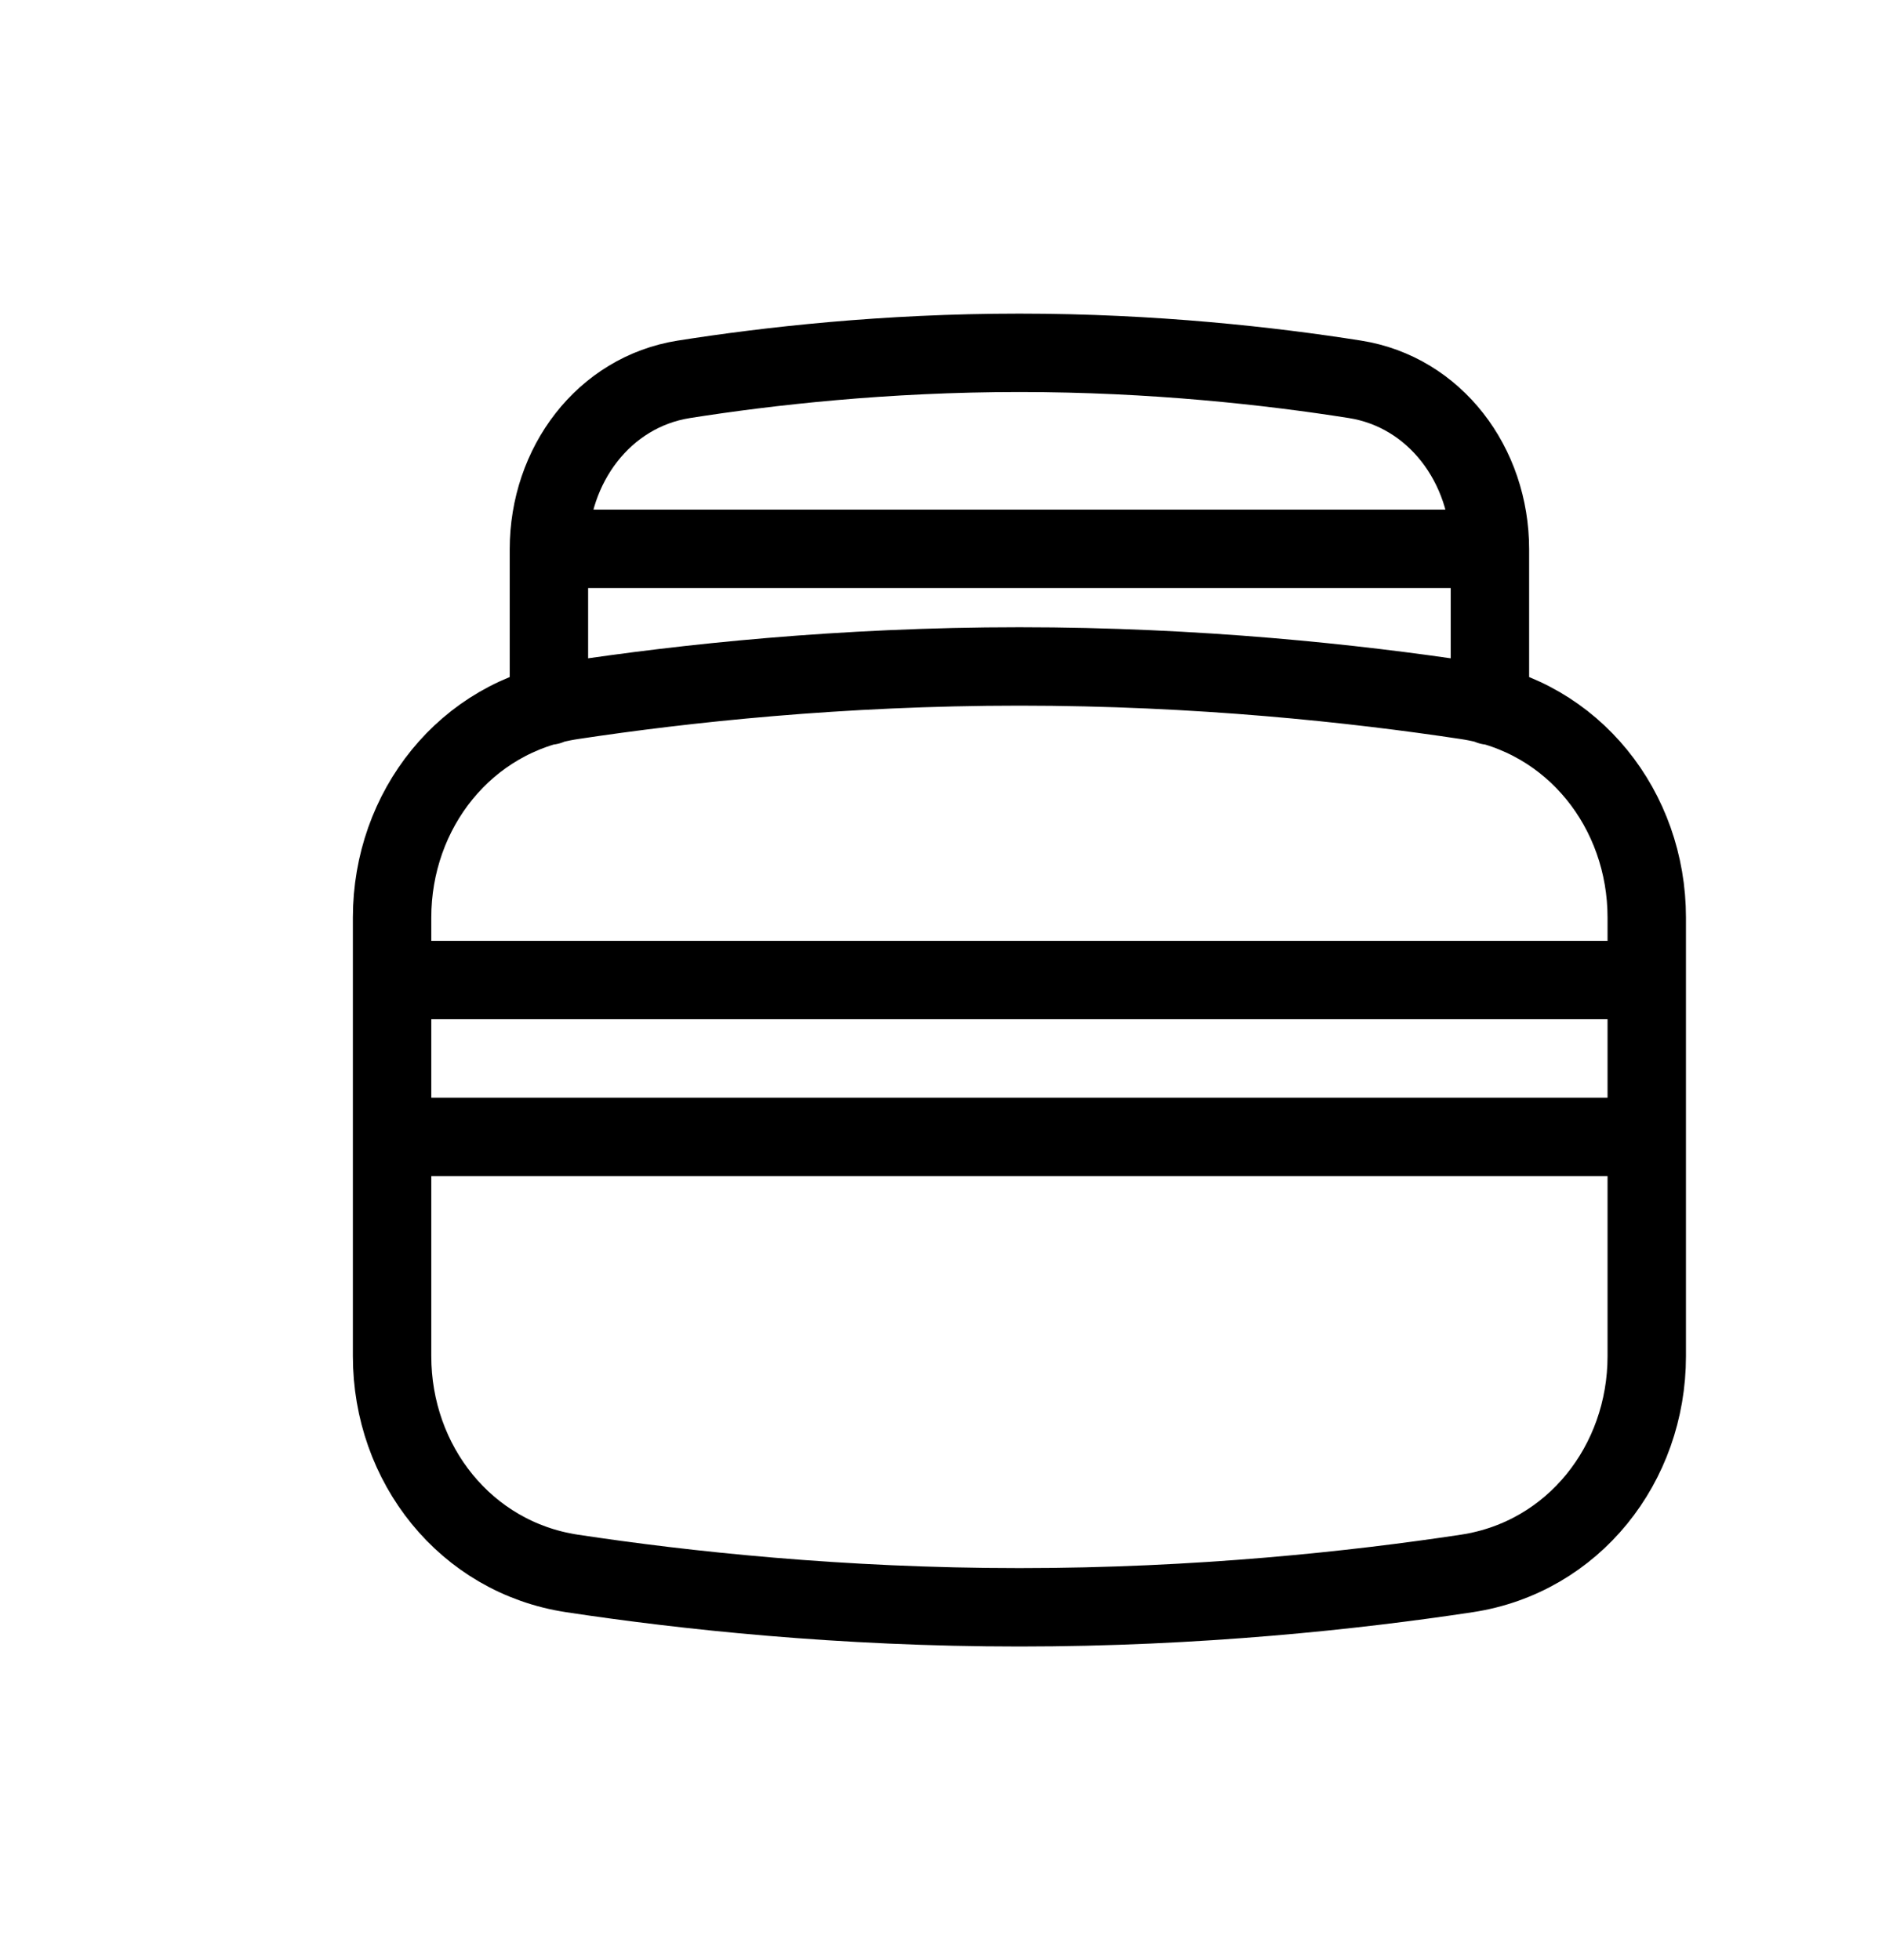 <svg width="24" height="25" viewBox="0 0 24 25" fill="none" xmlns="http://www.w3.org/2000/svg">
<path d="M7 9V7.006C7 5.931 7.702 4.999 8.721 4.838C9.792 4.669 11.289 4.5 13 4.5C14.711 4.5 16.208 4.669 17.279 4.838C18.298 4.999 19 5.931 19 7.006V9M5 14.5H21M5 12.5H21M7 7H19M13 20.5C15.281 20.5 17.278 20.284 18.706 20.068C20.064 19.862 21 18.671 21 17.297V11.703C21 10.329 20.064 9.138 18.706 8.932C17.278 8.716 15.281 8.5 13 8.5C10.719 8.5 8.722 8.716 7.294 8.932C5.936 9.138 5 10.329 5 11.703V17.297C5 18.671 5.936 19.862 7.294 20.068C8.722 20.284 10.719 20.5 13 20.5Z" stroke="currentColor" stroke-linecap="round" stroke-linejoin="round"/>
</svg>
